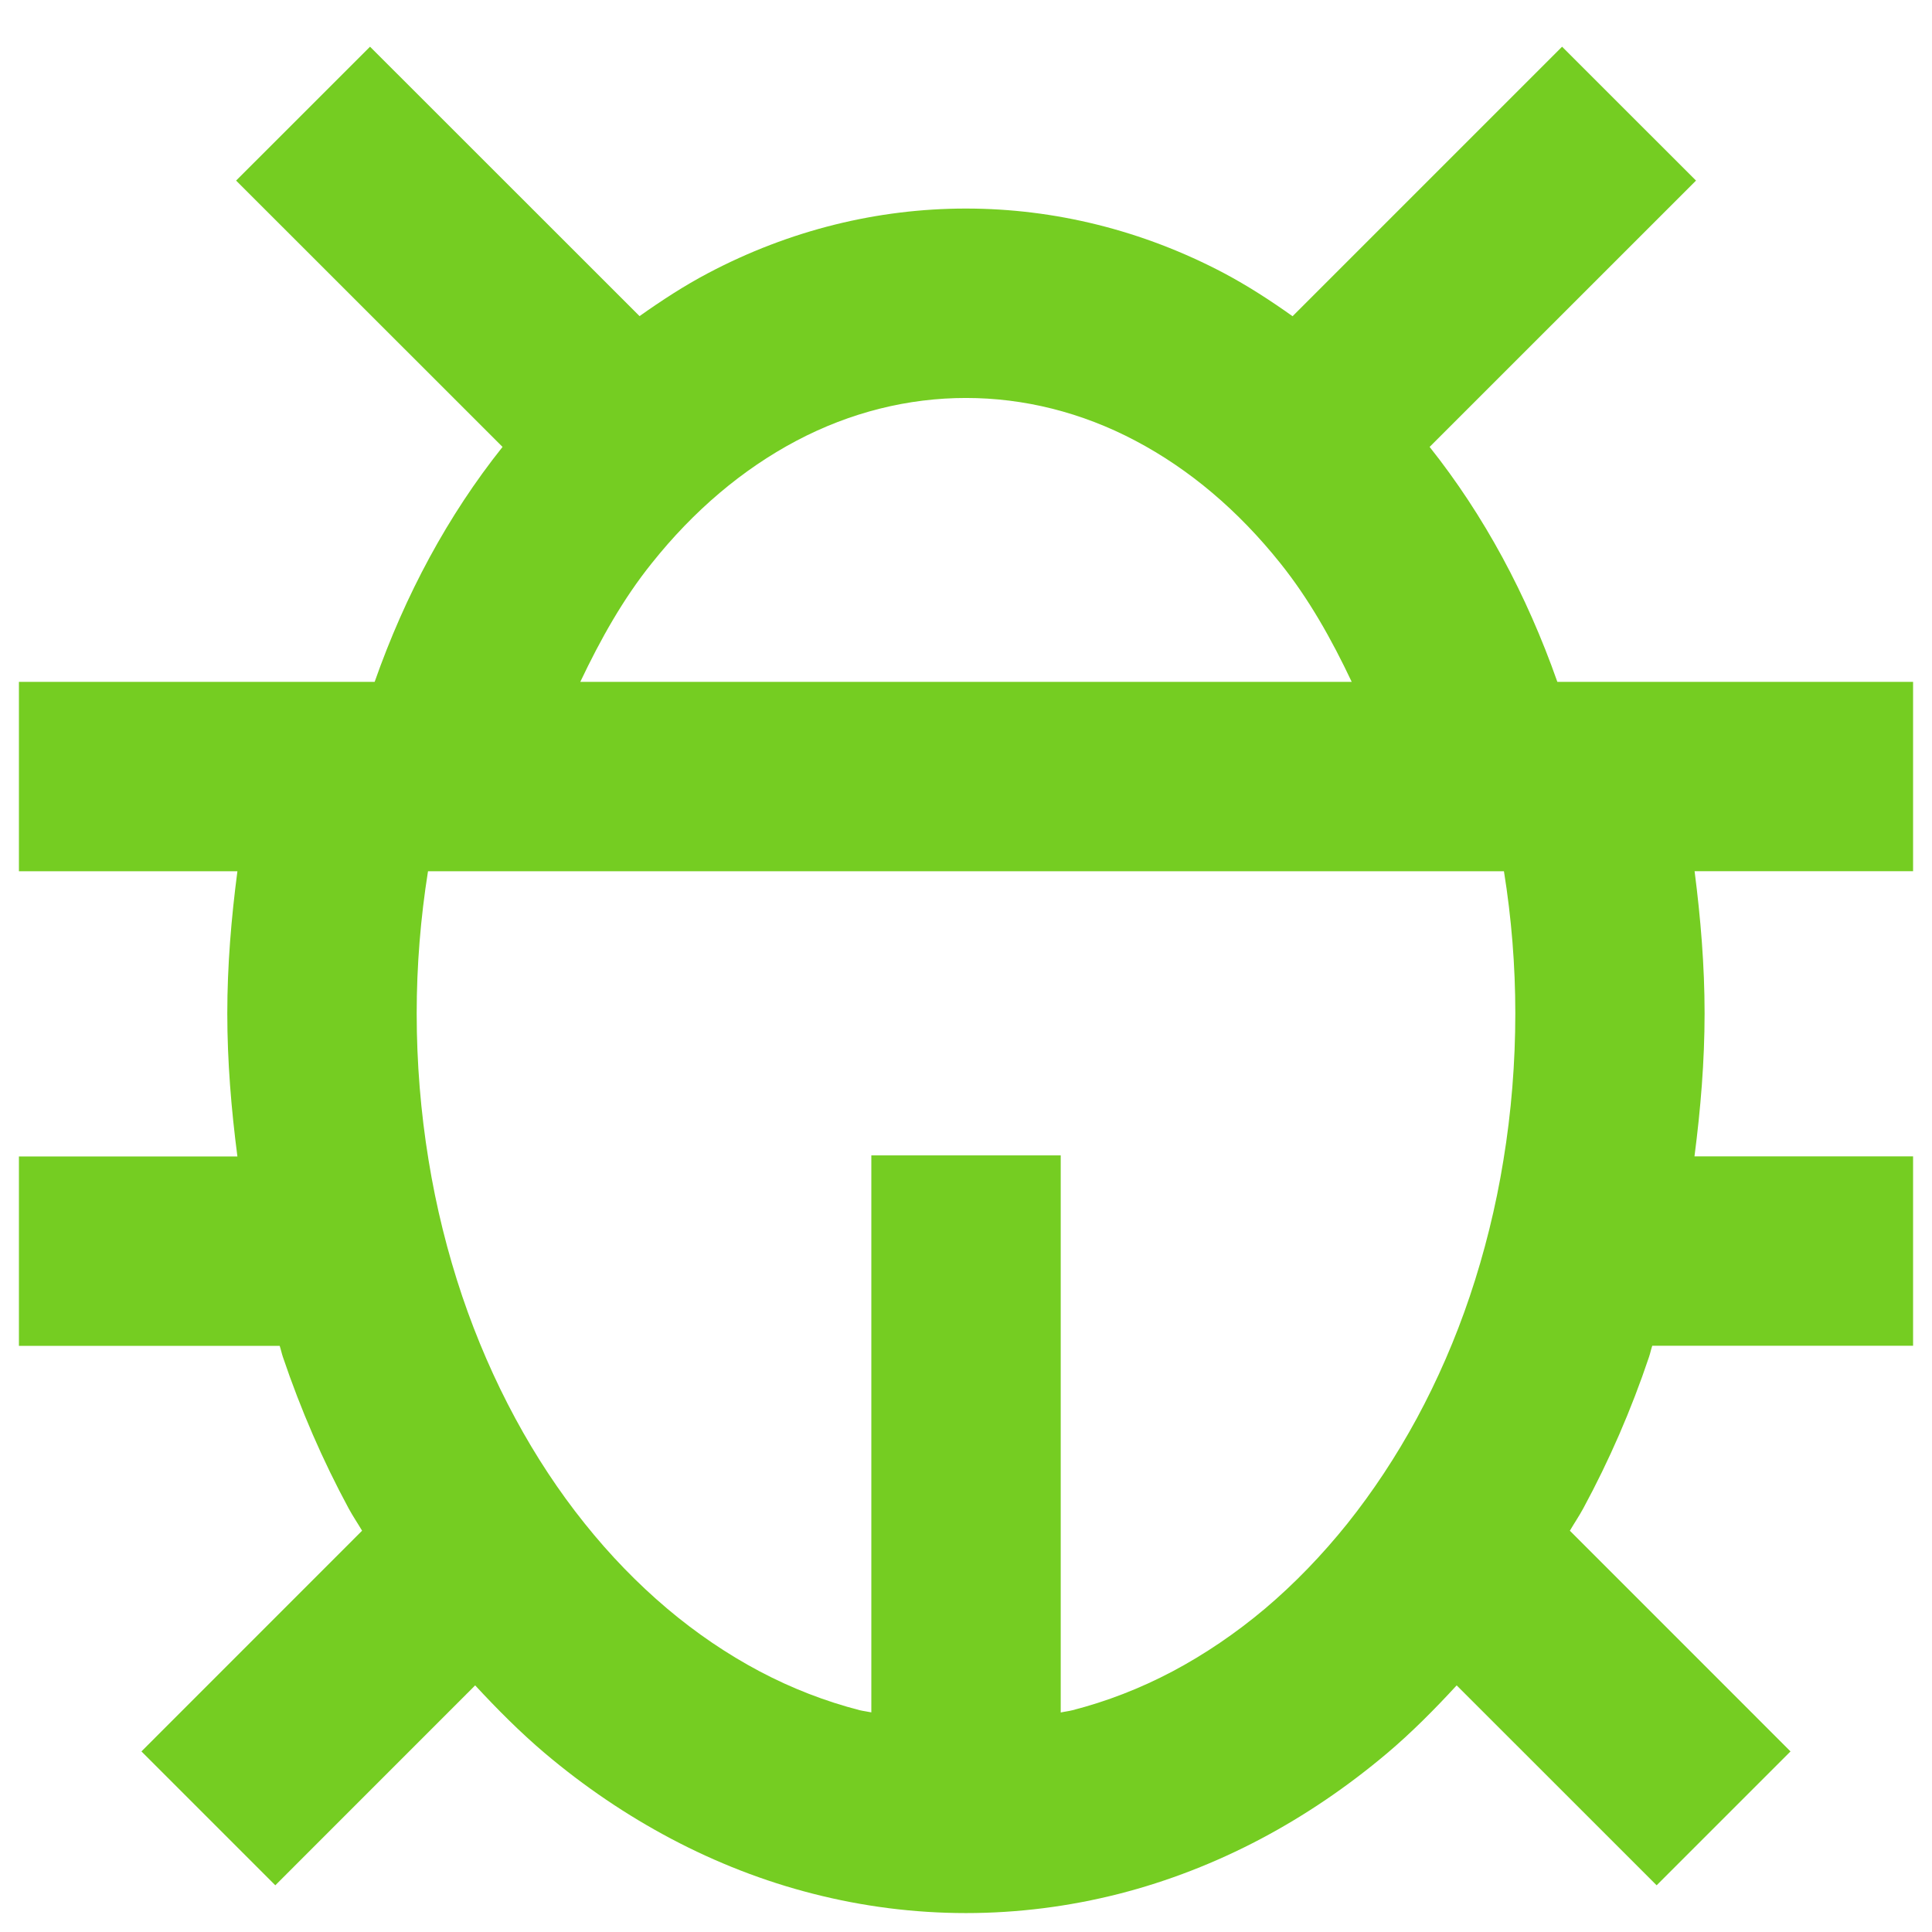 <svg width="34" height="34" viewBox="0 0 34 34" fill="none" xmlns="http://www.w3.org/2000/svg">
<path d="M25.159 7.865L29.847 3.178L27.49 0.822L22.747 5.565C22.358 5.288 21.959 5.03 21.542 4.808C18.67 3.292 15.332 3.29 12.459 4.808C12.042 5.028 11.645 5.287 11.255 5.563L6.512 0.822L4.155 3.178L8.844 7.865C7.883 9.07 7.133 10.465 6.593 12H0.333V15.333H4.178C4.07 16.158 4 16.995 4 17.833C4 18.678 4.07 19.522 4.178 20.352H0.333V23.685H4.922C4.944 23.75 4.957 23.818 4.979 23.882C5.292 24.807 5.68 25.703 6.137 26.548C6.21 26.683 6.295 26.807 6.372 26.938L2.489 30.822L4.845 33.178L8.362 29.66C8.754 30.083 9.159 30.49 9.588 30.853C10.285 31.443 11.034 31.948 11.809 32.358C12.607 32.78 13.445 33.107 14.302 33.325C15.185 33.552 16.092 33.667 17 33.667C17.909 33.667 18.815 33.552 19.697 33.327C20.553 33.108 21.392 32.782 22.19 32.36C22.965 31.95 23.713 31.443 24.412 30.853C24.842 30.49 25.245 30.083 25.635 29.66L29.154 33.178L31.51 30.822L27.627 26.938C27.705 26.805 27.79 26.68 27.863 26.545C28.319 25.703 28.709 24.807 29.02 23.88C29.042 23.815 29.055 23.748 29.077 23.683H33.667V20.35H29.82C29.928 19.518 29.998 18.677 29.998 17.832C29.998 16.993 29.928 16.157 29.822 15.332H33.667V12H27.407C26.867 10.465 26.117 9.07 25.159 7.865ZM11.469 9.913C12.21 8.983 13.069 8.258 14.015 7.757C15.917 6.752 18.085 6.753 19.983 7.757C20.932 8.258 21.79 8.983 22.534 9.915C23.032 10.537 23.433 11.248 23.788 12H10.212C10.569 11.248 10.969 10.535 11.469 9.913ZM26.667 17.833C26.667 18.703 26.597 19.573 26.457 20.422C26.325 21.238 26.125 22.043 25.865 22.815C25.613 23.563 25.299 24.285 24.933 24.962C24.572 25.627 24.162 26.248 23.712 26.812C23.267 27.367 22.779 27.872 22.264 28.308C21.747 28.743 21.198 29.115 20.632 29.415C20.065 29.715 19.474 29.943 18.87 30.098C18.803 30.115 18.733 30.122 18.667 30.137V20.333H15.334V30.135C15.267 30.12 15.197 30.113 15.13 30.097C14.528 29.942 13.935 29.713 13.368 29.413C12.802 29.113 12.254 28.742 11.739 28.307C11.22 27.868 10.732 27.365 10.287 26.808C9.837 26.247 9.427 25.625 9.069 24.962C8.702 24.283 8.389 23.562 8.135 22.813C7.875 22.042 7.675 21.237 7.542 20.417C7.404 19.573 7.333 18.703 7.333 17.833C7.333 16.992 7.402 16.152 7.532 15.333H26.467C26.599 16.152 26.667 16.992 26.667 17.833Z" fill="#75CD22"/>
</svg>
